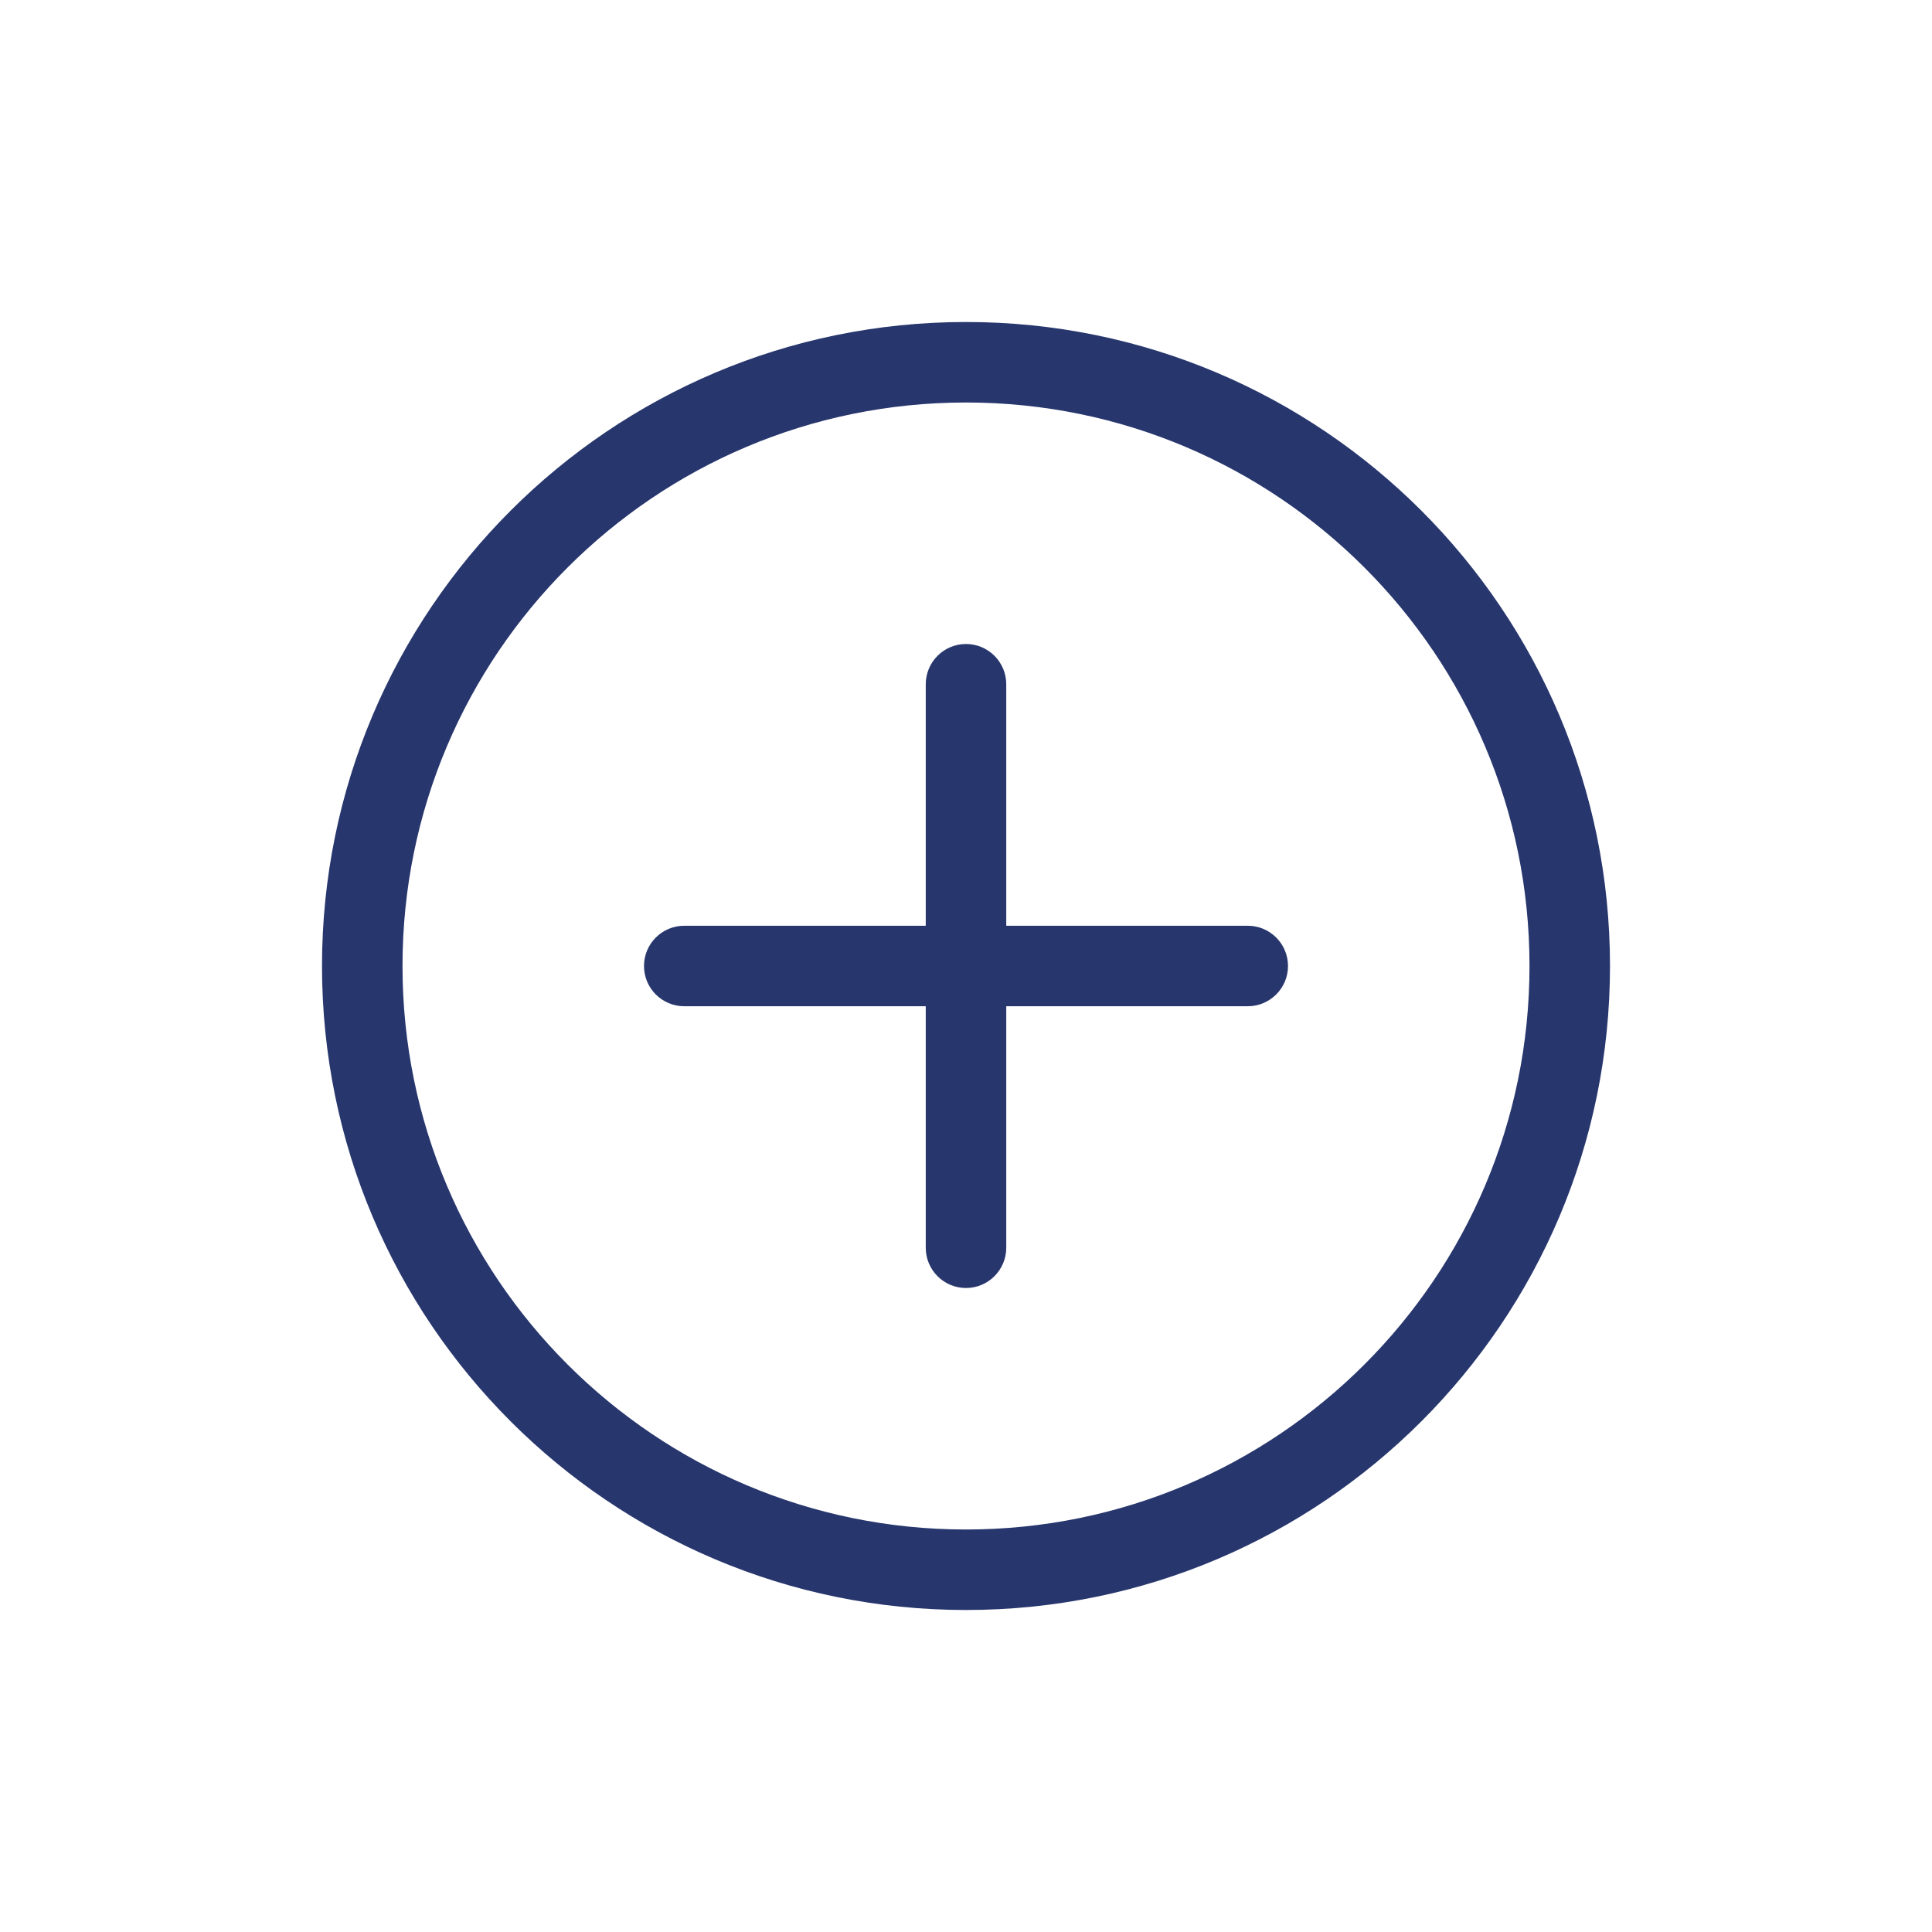 <svg width="24" height="24" viewBox="0 0 24 24" fill="none" xmlns="http://www.w3.org/2000/svg">
<path d="M8 12C8 11.724 8.224 11.5 8.5 11.5H11.5V8.5C11.5 8.224 11.724 8 12 8C12.276 8 12.5 8.224 12.5 8.5V11.5H15.5C15.776 11.5 16 11.724 16 12C16 12.276 15.776 12.5 15.5 12.5H12.5V15.5C12.5 15.776 12.276 16 12 16C11.724 16 11.5 15.776 11.5 15.5V12.5H8.5C8.224 12.5 8 12.276 8 12ZM12 20C16.418 20 20 16.418 20 12C20 7.582 16.418 4 12 4C7.582 4 4 7.582 4 12C4 16.418 7.582 20 12 20ZM12 19C8.134 19 5 15.866 5 12C5 8.134 8.134 5 12 5C15.866 5 19 8.134 19 12C19 15.866 15.866 19 12 19Z" fill="#27366D"/>
</svg>
